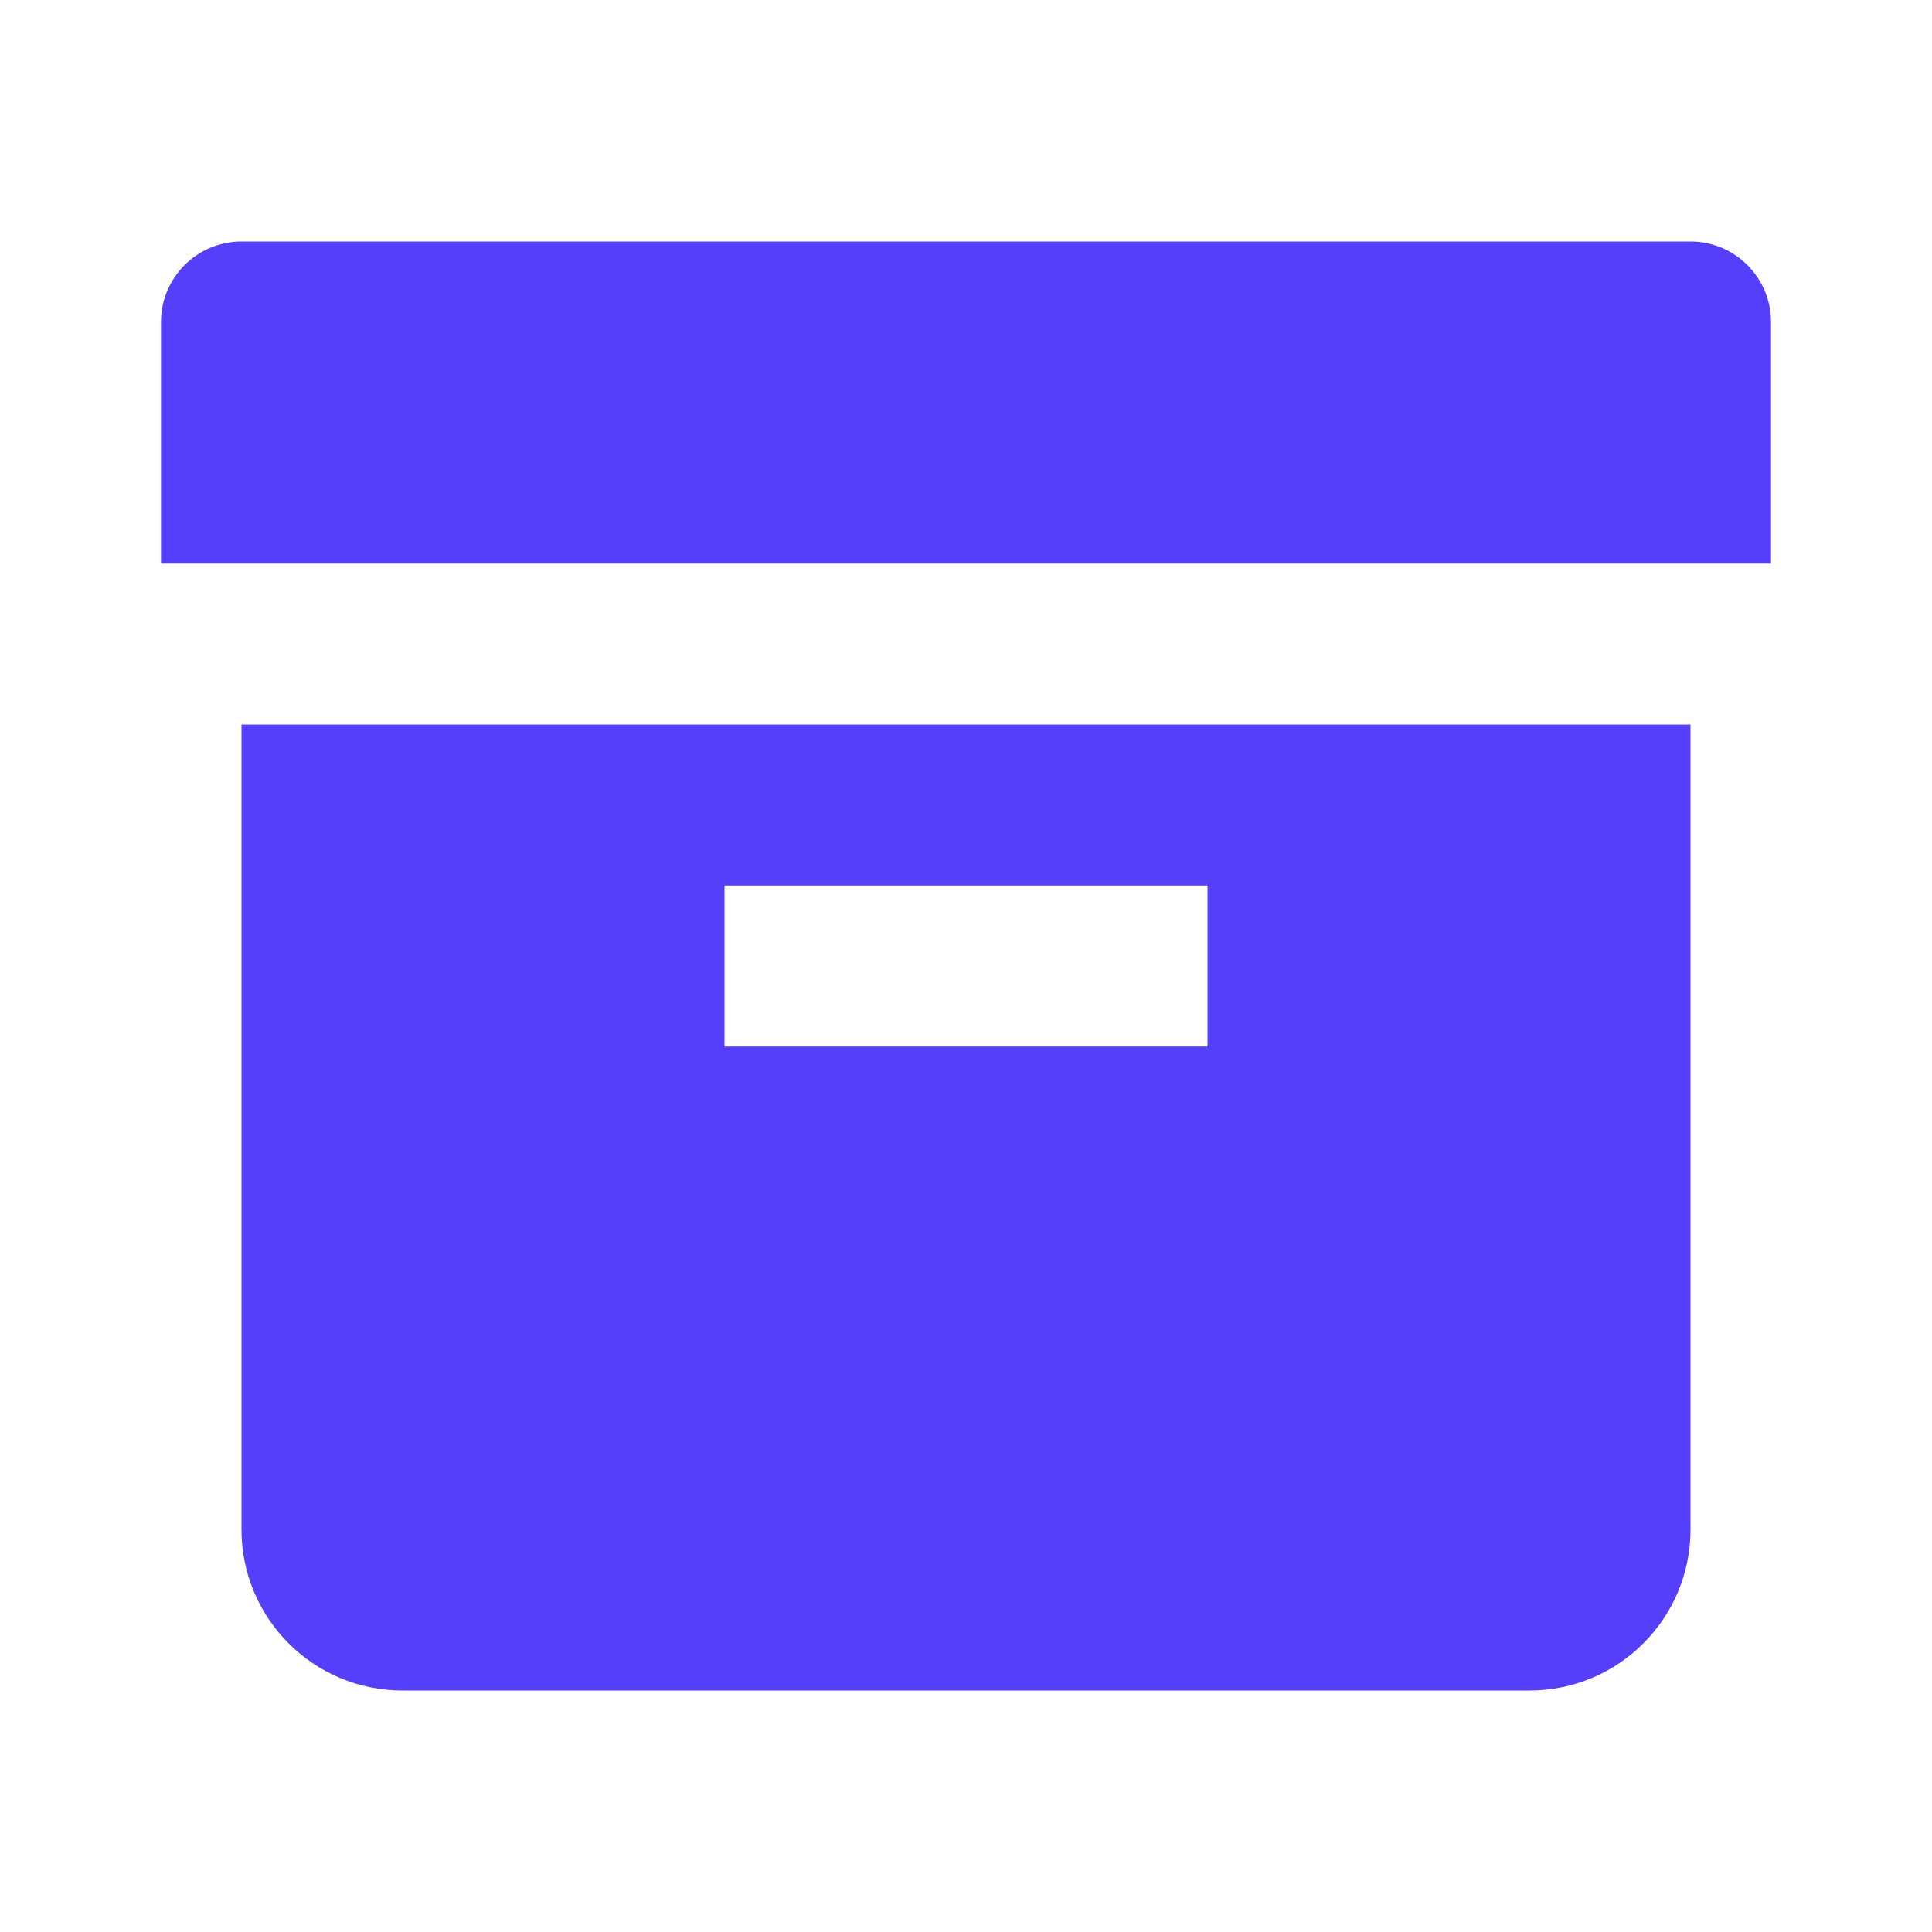 <svg width="24" height="24" viewBox="0 0 24 24" fill="none" xmlns="http://www.w3.org/2000/svg">
<path d="M3 3C2.448 3 2 3.448 2 4V7H22V4C22 3.448 21.552 3 21 3H3ZM3 9V19C3 20.105 3.895 21 5 21H19C20.105 21 21 20.105 21 19V9H3ZM9 11H15V13H9V11Z" fill="#553FFB"/>
</svg>
